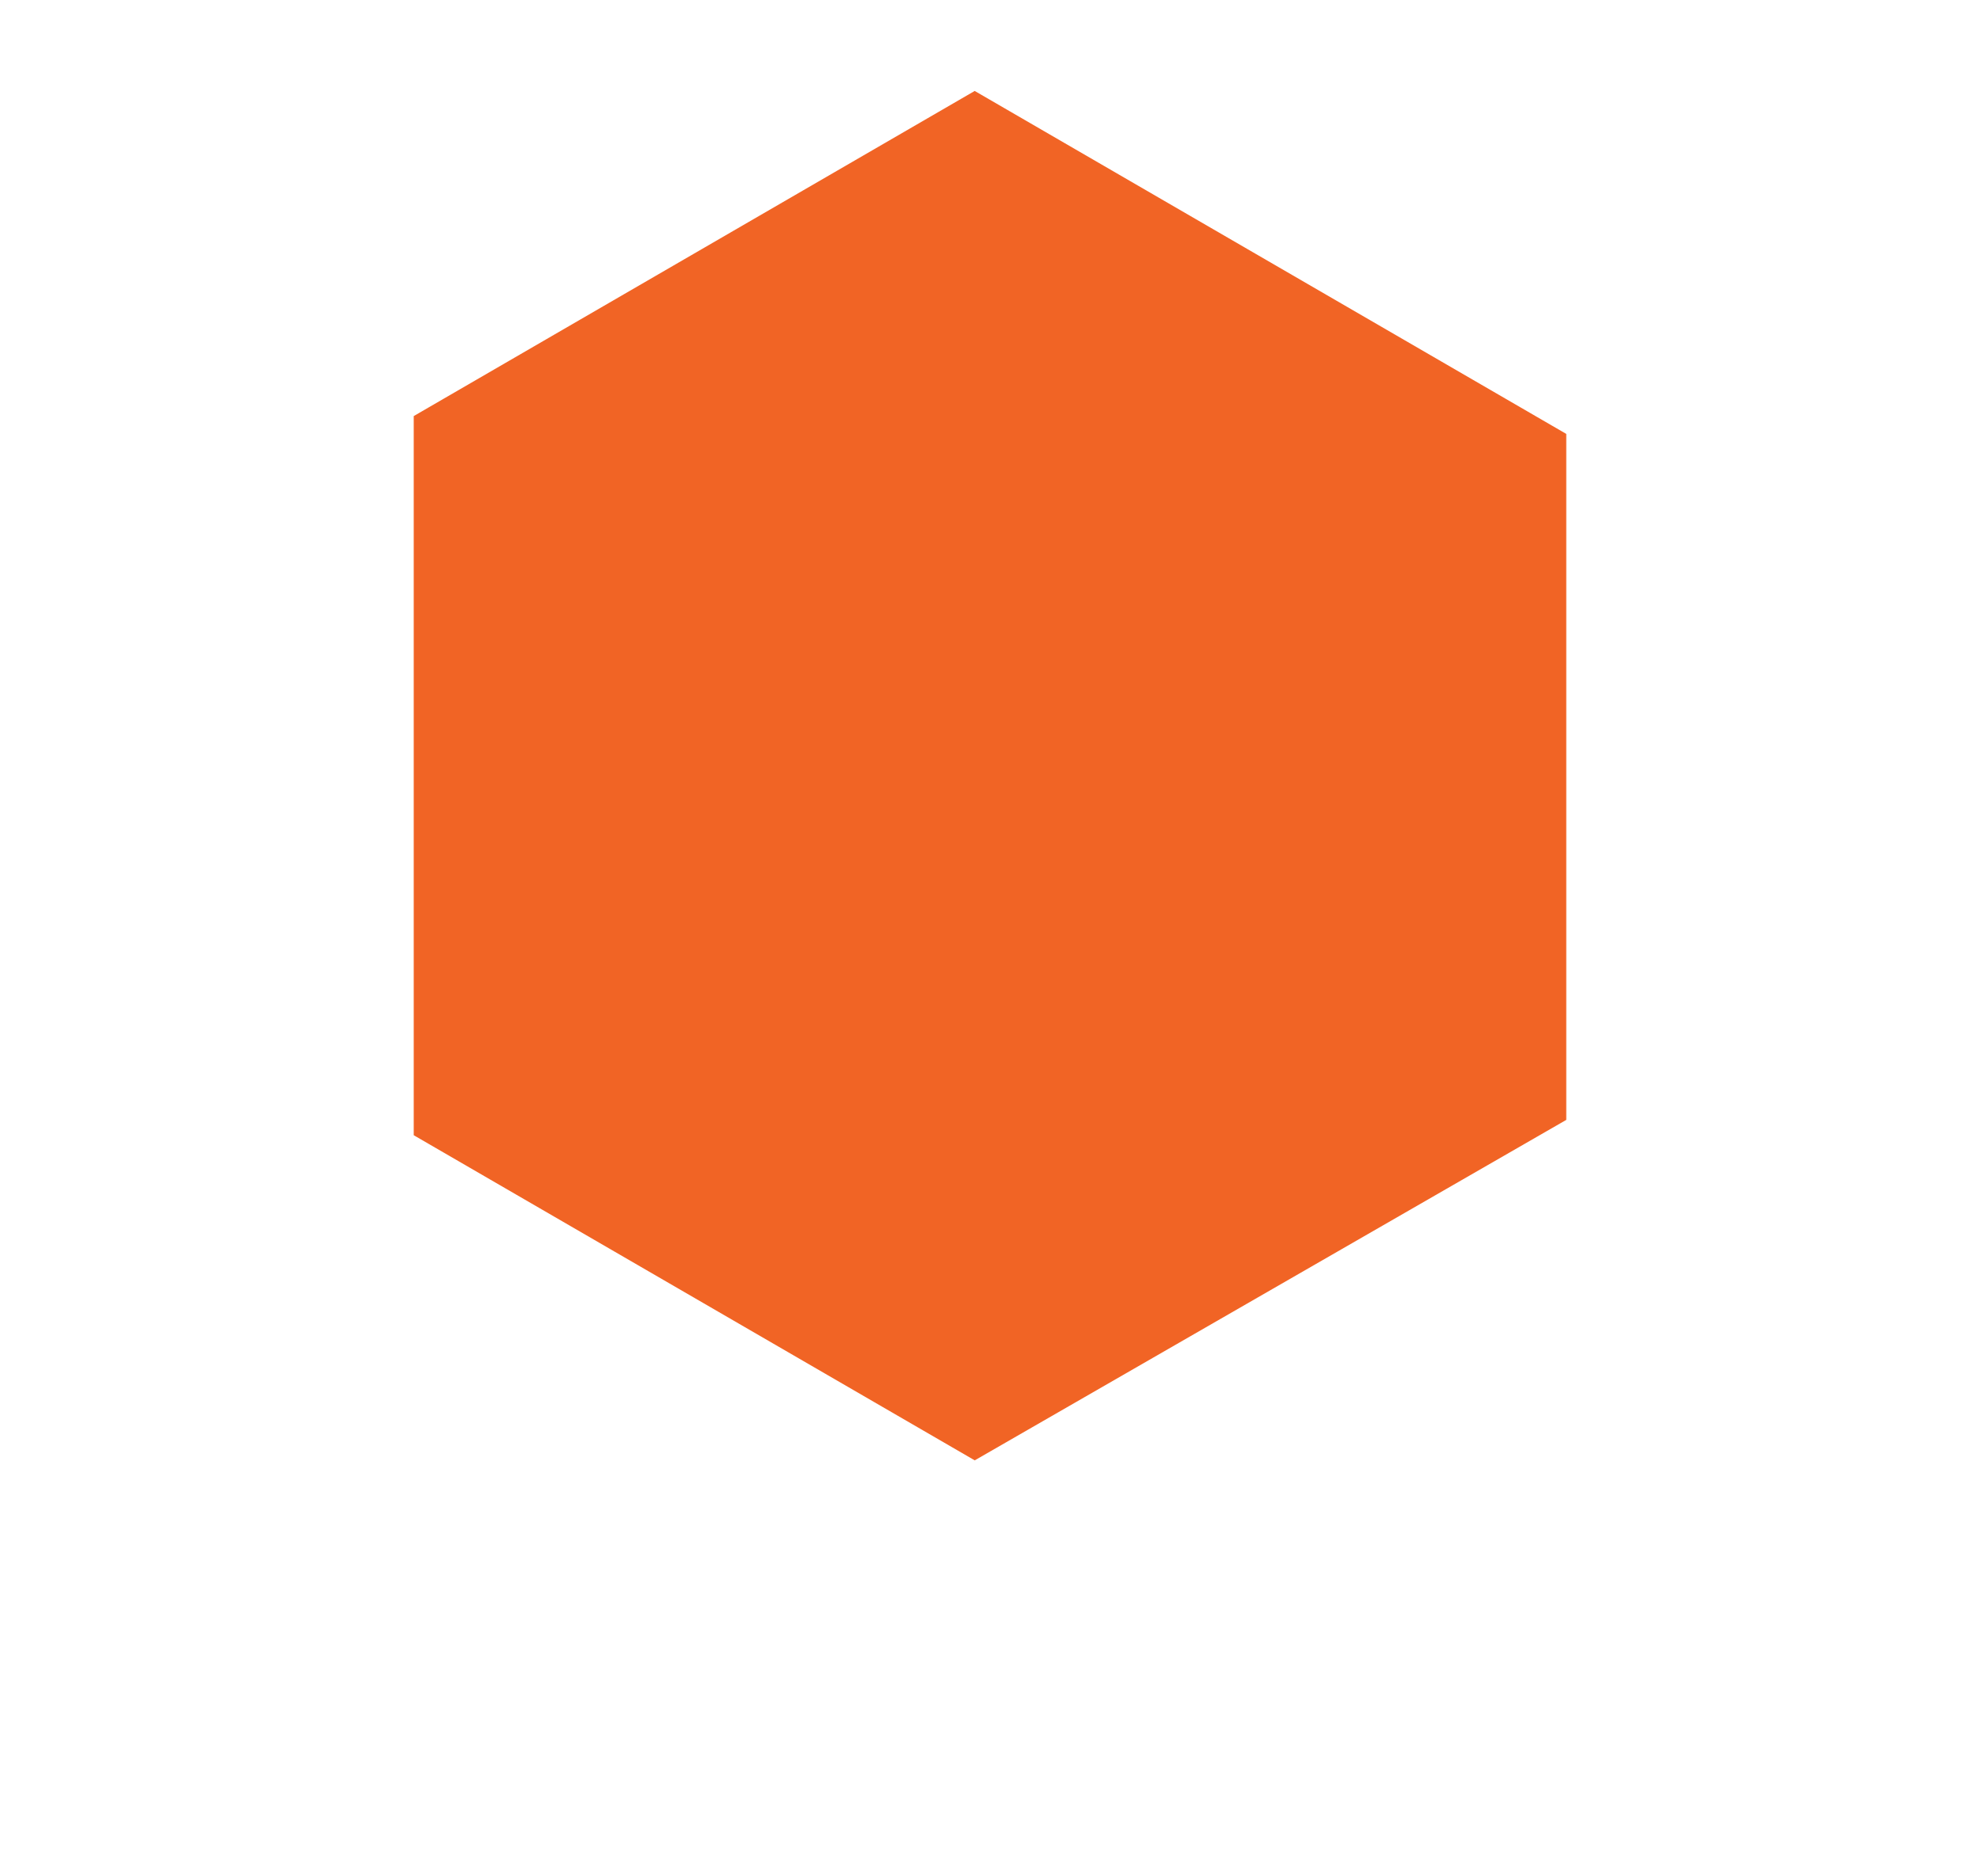 <svg width="134" height="127" viewBox="0 0 134 127" fill="none" xmlns="http://www.w3.org/2000/svg">
<g filter="url(#filter0_d_127_557)">
<path d="M24 24.586L62.965 2L104 25.793V73.379L62.965 97L24 74.414V24.586Z" fill="#F16425"/>
<path d="M24 24.586L62.965 2L104 25.793V73.379L62.965 97L24 74.414V24.586Z" stroke="white" stroke-width="2"/>
</g>
<defs>
<filter id="filter0_d_127_557" x="0.6" y="-21.556" width="132.8" height="148.111" filterUnits="userSpaceOnUse" color-interpolation-filters="sRGB">
<feFlood flood-opacity="0" result="BackgroundImageFix"/>
<feColorMatrix in="SourceAlpha" type="matrix" values="0 0 0 0 0 0 0 0 0 0 0 0 0 0 0 0 0 0 127 0" result="hardAlpha"/>
<feOffset dx="3" dy="3"/>
<feGaussianBlur stdDeviation="12.7"/>
<feComposite in2="hardAlpha" operator="out"/>
<feColorMatrix type="matrix" values="0 0 0 0 0 0 0 0 0 0 0 0 0 0 0 0 0 0 0.15 0"/>
<feBlend mode="normal" in2="BackgroundImageFix" result="effect1_dropShadow_127_557"/>
<feBlend mode="normal" in="SourceGraphic" in2="effect1_dropShadow_127_557" result="shape"/>
</filter>
</defs>
</svg>
